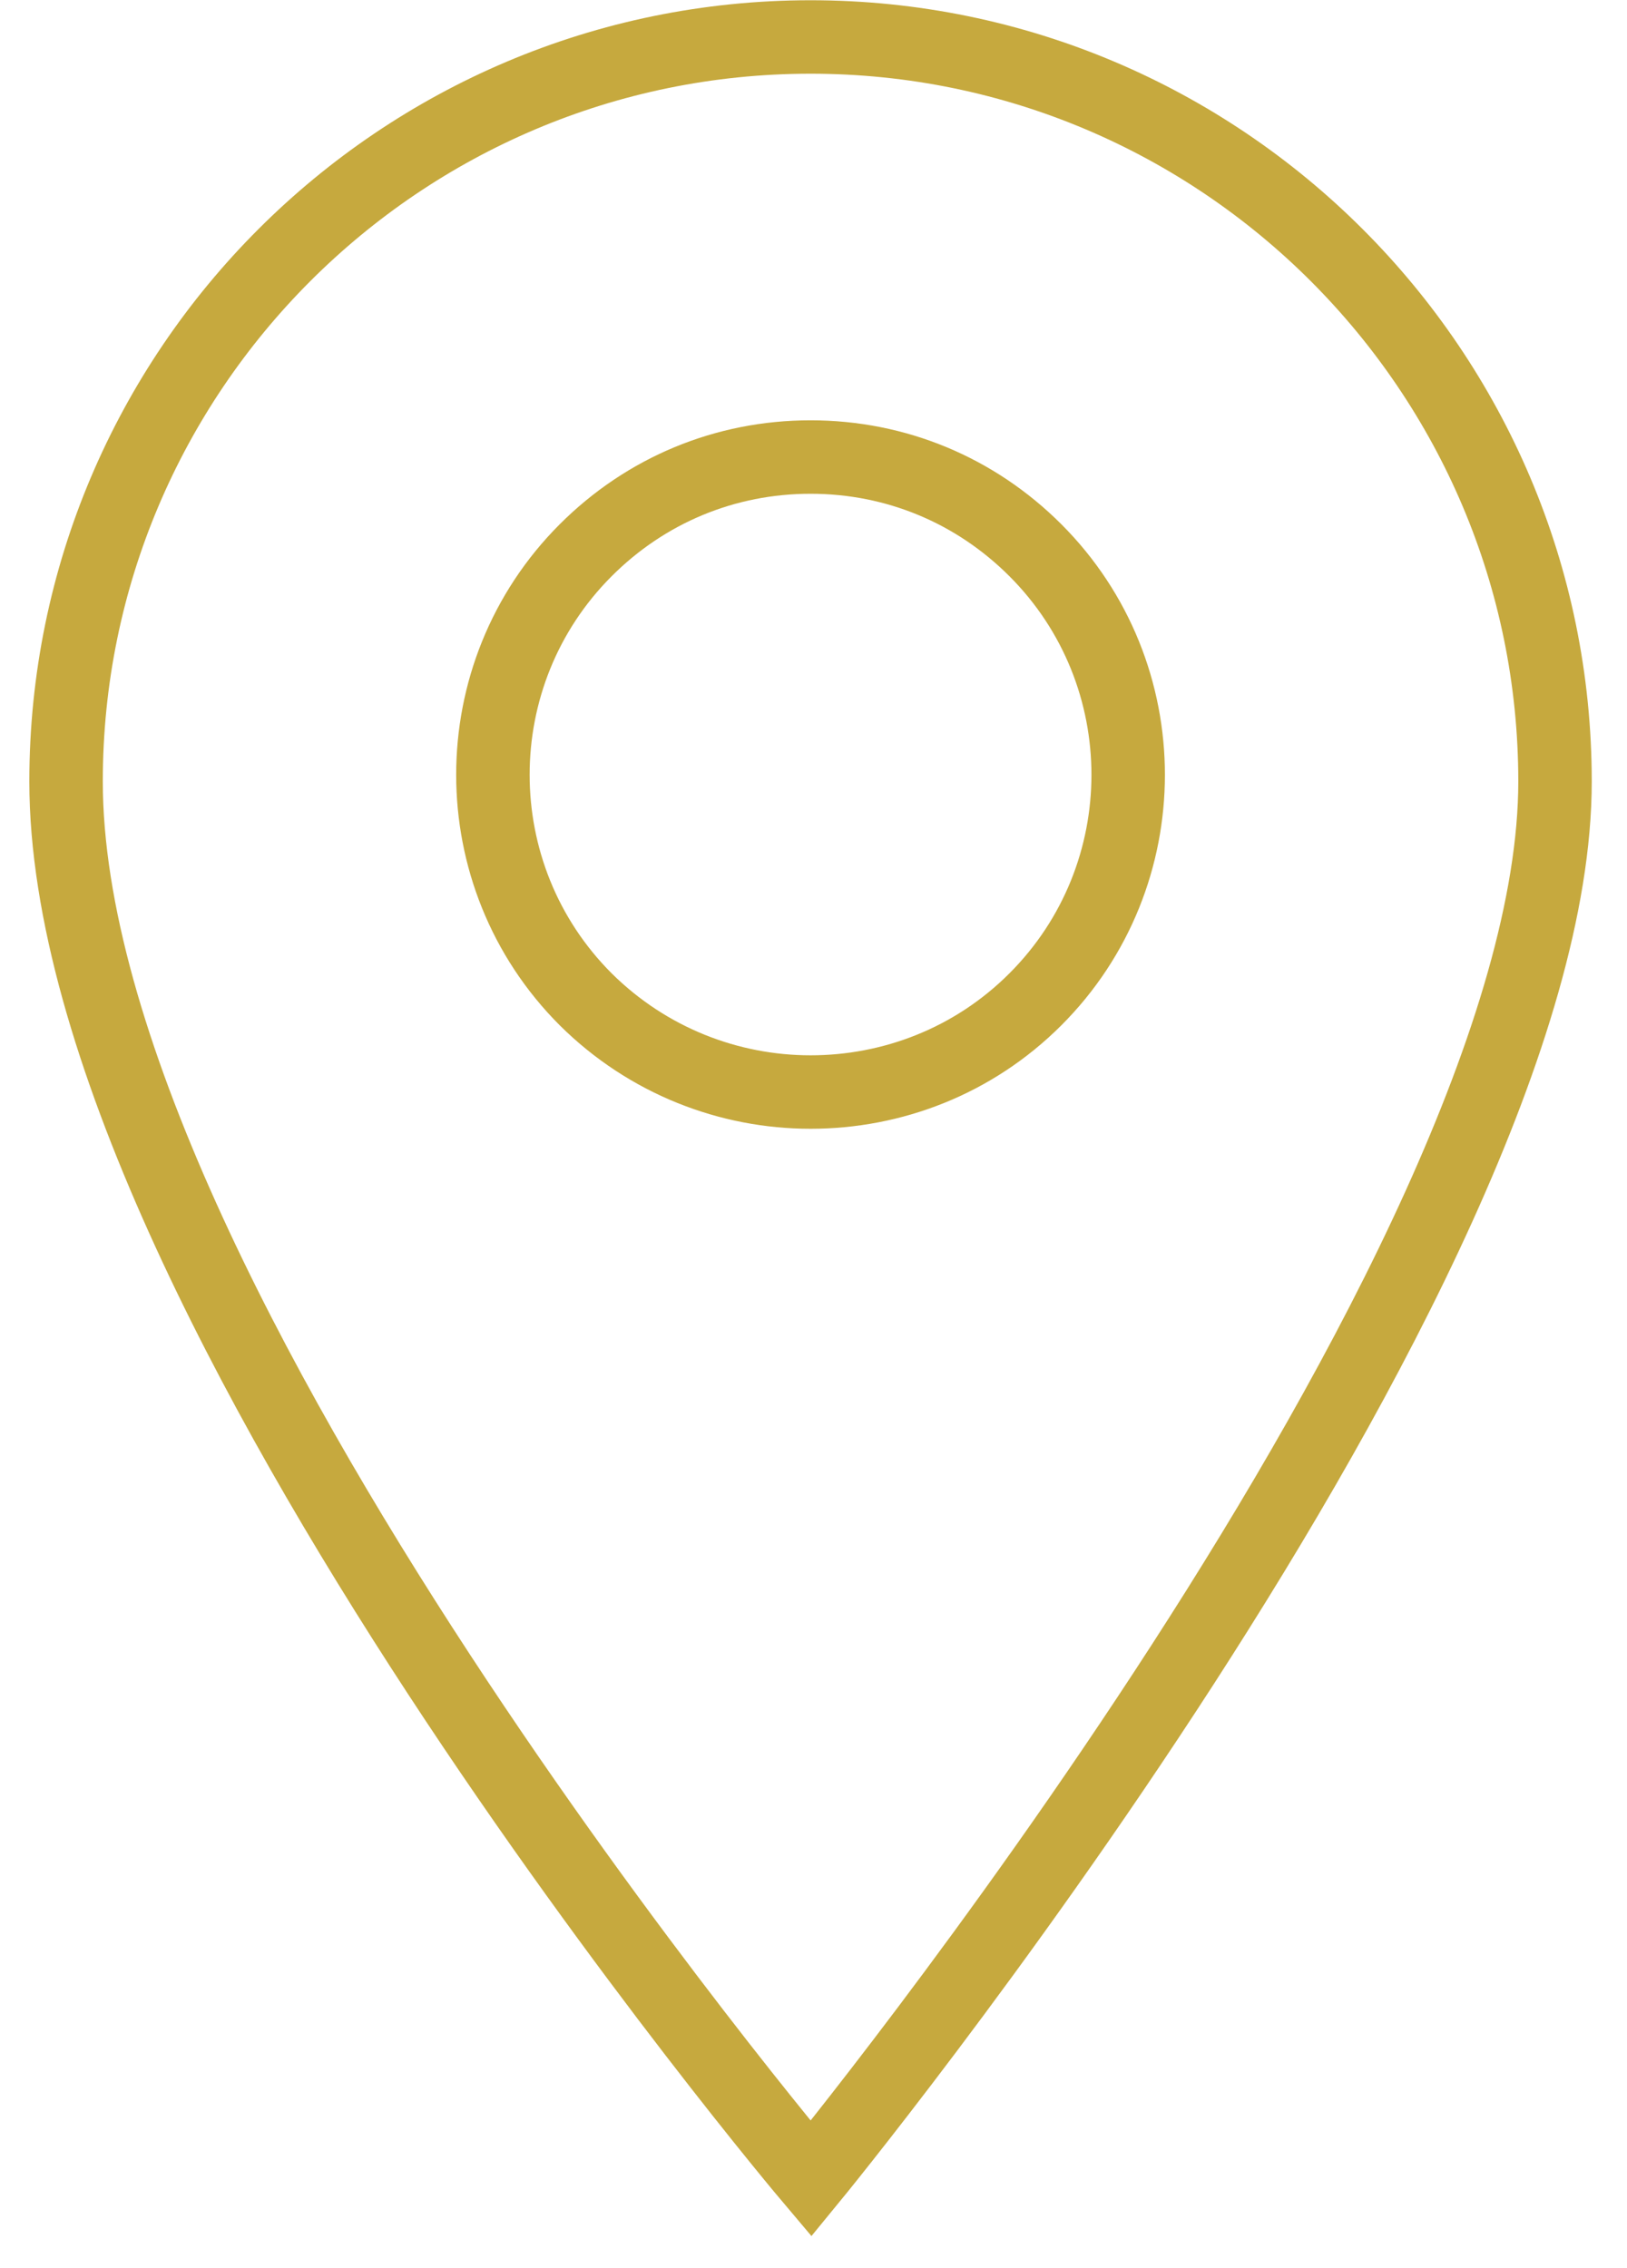 <svg width="33" height="46" viewBox="0 0 33 46" fill="none" xmlns="http://www.w3.org/2000/svg">
<path d="M16.44 0.75C8.11 0.75 1.34 7.52 1.34 15.85C1.34 26.32 16.45 44.19 16.45 44.19C16.45 44.19 31.54 25.8 31.54 15.85C31.54 7.52 24.77 0.75 16.44 0.75V0.75ZM21 20.27C19.74 21.53 18.09 22.15 16.44 22.15C14.79 22.15 13.14 21.52 11.88 20.27C9.37 17.76 9.37 13.67 11.88 11.16C13.1 9.94 14.71 9.27 16.44 9.27C18.17 9.27 19.78 9.94 21 11.16C23.51 13.67 23.51 17.76 21 20.27V20.27Z" stroke="#C6A93E" stroke-width="1.49" stroke-miterlimit="10"/>
</svg>
